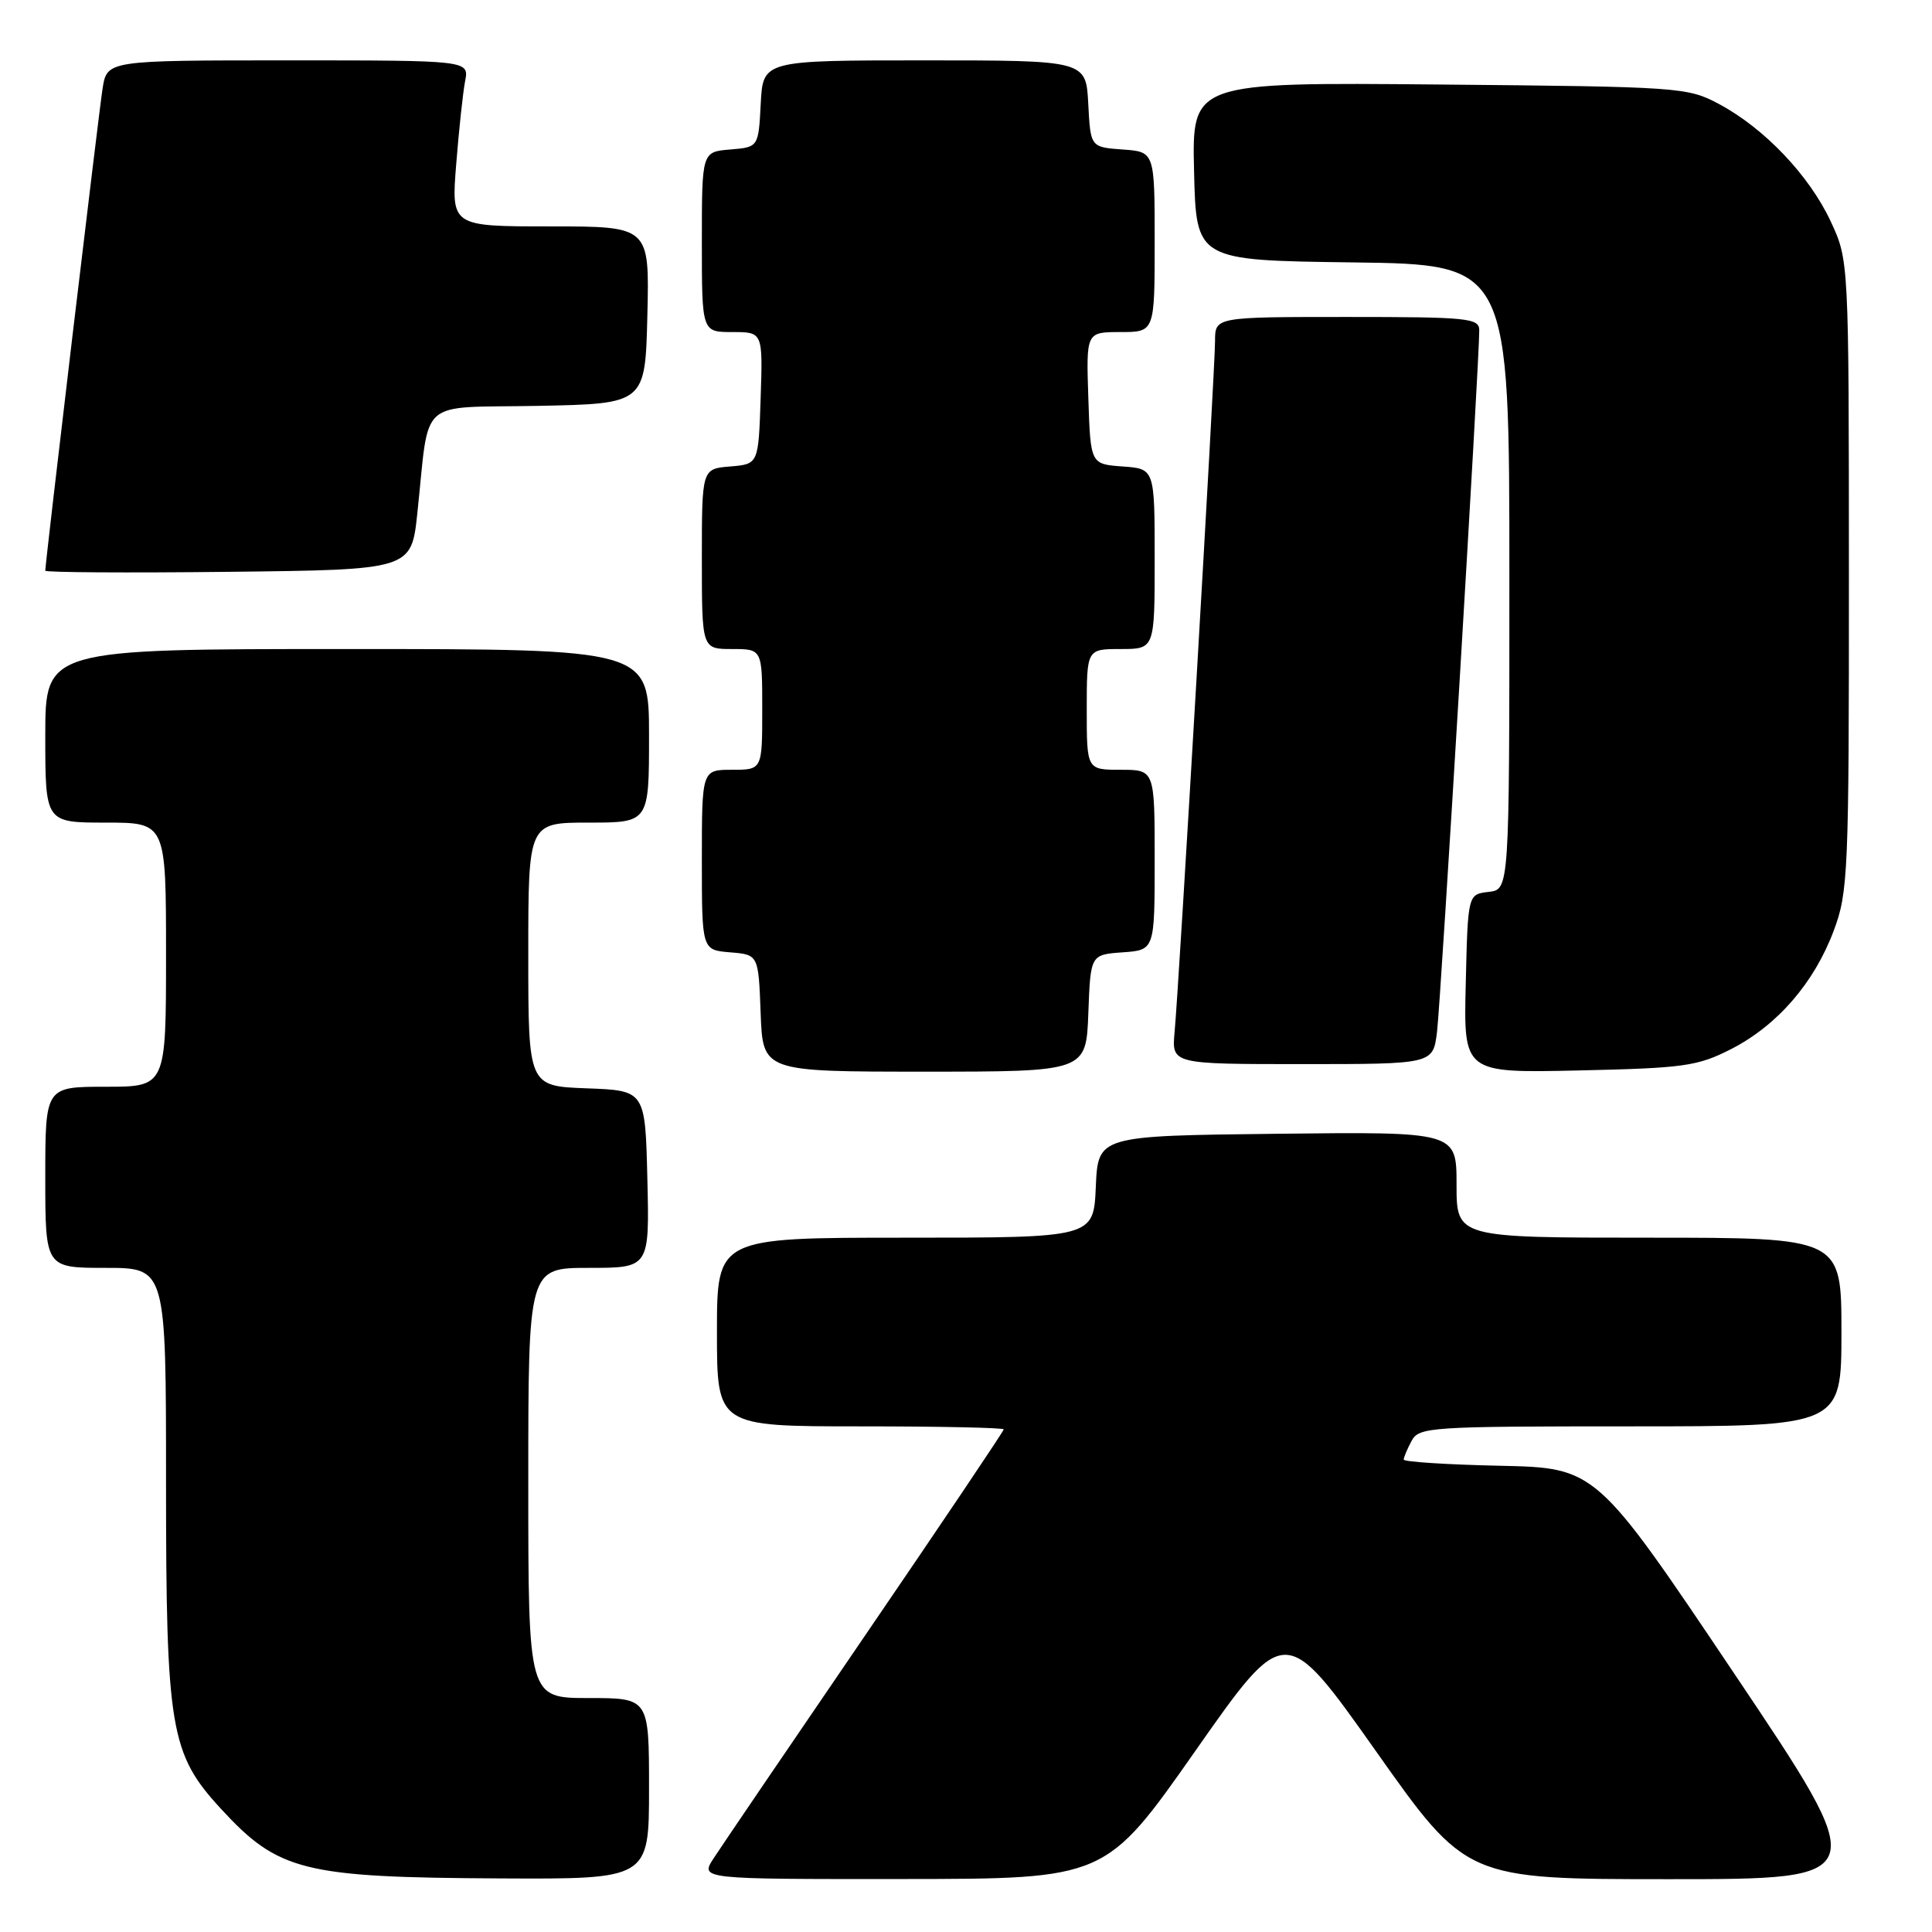 <?xml version="1.0" encoding="UTF-8" standalone="no"?>
<!DOCTYPE svg PUBLIC "-//W3C//DTD SVG 1.1//EN" "http://www.w3.org/Graphics/SVG/1.1/DTD/svg11.dtd" >
<svg xmlns="http://www.w3.org/2000/svg" xmlns:xlink="http://www.w3.org/1999/xlink" version="1.1" viewBox="0 0 256 256">
 <g >
 <path fill="currentColor"
d=" M 86.00 237.00 C 86.00 225.00 86.00 225.00 78.00 225.00 C 70.00 225.00 70.00 225.00 70.00 196.50 C 70.00 168.00 70.00 168.00 78.03 168.00 C 86.06 168.00 86.06 168.00 85.78 156.25 C 85.50 144.50 85.50 144.50 77.75 144.21 C 70.00 143.92 70.00 143.92 70.00 126.46 C 70.00 109.00 70.00 109.00 78.00 109.00 C 86.00 109.00 86.00 109.00 86.00 97.50 C 86.00 86.00 86.00 86.00 46.00 86.00 C 6.00 86.00 6.00 86.00 6.00 97.50 C 6.00 109.00 6.00 109.00 14.00 109.00 C 22.00 109.00 22.00 109.00 22.00 126.50 C 22.00 144.00 22.00 144.00 14.00 144.00 C 6.00 144.00 6.00 144.00 6.00 156.00 C 6.00 168.00 6.00 168.00 14.00 168.00 C 22.00 168.00 22.00 168.00 22.00 196.32 C 22.00 229.12 22.55 232.38 29.27 239.67 C 36.89 247.95 40.18 248.77 66.25 248.90 C 86.00 249.00 86.00 249.00 86.00 237.00 Z  M 158.40 231.99 C 170.29 215.03 170.29 215.03 182.30 232.01 C 194.30 249.00 194.30 249.00 221.20 249.00 C 248.09 249.00 248.09 249.00 229.79 221.75 C 211.49 194.50 211.49 194.50 198.74 194.22 C 191.73 194.07 186.00 193.70 186.00 193.40 C 186.00 193.11 186.47 192.00 187.04 190.93 C 188.02 189.09 189.41 189.00 216.04 189.00 C 244.00 189.00 244.00 189.00 244.00 176.50 C 244.00 164.00 244.00 164.00 218.50 164.00 C 193.00 164.00 193.00 164.00 193.00 156.98 C 193.00 149.96 193.00 149.96 169.25 150.23 C 145.50 150.50 145.50 150.50 145.20 157.25 C 144.91 164.00 144.91 164.00 119.95 164.00 C 95.00 164.00 95.00 164.00 95.00 176.50 C 95.00 189.00 95.00 189.00 114.00 189.00 C 124.45 189.00 133.00 189.18 133.00 189.40 C 133.00 189.62 124.75 201.89 114.67 216.65 C 104.58 231.42 95.53 244.74 94.55 246.25 C 92.77 249.00 92.77 249.00 119.63 248.98 C 146.50 248.96 146.50 248.96 158.40 231.99 Z  M 144.21 134.25 C 144.50 126.50 144.50 126.50 148.75 126.19 C 153.00 125.89 153.00 125.89 153.00 113.94 C 153.00 102.00 153.00 102.00 148.50 102.00 C 144.00 102.00 144.00 102.00 144.00 94.00 C 144.00 86.00 144.00 86.00 148.50 86.00 C 153.00 86.00 153.00 86.00 153.00 74.06 C 153.00 62.11 153.00 62.11 148.75 61.81 C 144.50 61.50 144.50 61.50 144.21 52.75 C 143.92 44.00 143.92 44.00 148.46 44.00 C 153.00 44.00 153.00 44.00 153.00 32.06 C 153.00 20.11 153.00 20.11 148.75 19.81 C 144.50 19.50 144.50 19.50 144.20 13.75 C 143.90 8.00 143.90 8.00 122.50 8.00 C 101.10 8.00 101.10 8.00 100.80 13.75 C 100.50 19.50 100.50 19.50 96.75 19.81 C 93.00 20.12 93.00 20.12 93.00 32.06 C 93.00 44.00 93.00 44.00 97.04 44.00 C 101.08 44.00 101.08 44.00 100.79 52.75 C 100.50 61.50 100.50 61.50 96.75 61.81 C 93.00 62.12 93.00 62.12 93.00 74.06 C 93.00 86.00 93.00 86.00 97.00 86.00 C 101.00 86.00 101.00 86.00 101.00 94.00 C 101.00 102.00 101.00 102.00 97.00 102.00 C 93.00 102.00 93.00 102.00 93.00 113.94 C 93.00 125.88 93.00 125.88 96.75 126.19 C 100.50 126.50 100.50 126.50 100.79 134.25 C 101.08 142.00 101.08 142.00 122.50 142.00 C 143.92 142.00 143.92 142.00 144.21 134.25 Z  M 229.38 139.01 C 235.50 135.88 240.40 130.23 242.99 123.29 C 244.89 118.23 245.00 115.55 244.99 76.21 C 244.98 34.50 244.98 34.50 242.58 29.34 C 239.74 23.25 233.79 17.00 227.79 13.79 C 223.61 11.56 222.69 11.49 190.72 11.20 C 157.94 10.90 157.94 10.90 158.22 22.70 C 158.50 34.50 158.50 34.50 179.25 34.77 C 200.00 35.04 200.00 35.04 200.00 76.45 C 200.00 117.87 200.00 117.87 197.25 118.18 C 194.50 118.50 194.50 118.50 194.22 130.34 C 193.93 142.18 193.93 142.18 209.22 141.84 C 223.16 141.53 224.93 141.28 229.38 139.01 Z  M 190.41 136.75 C 190.91 132.76 196.04 47.55 196.01 43.75 C 196.00 42.15 194.49 42.00 178.50 42.00 C 161.00 42.00 161.00 42.00 161.00 45.19 C 161.00 48.92 156.23 130.48 155.64 136.75 C 155.25 141.00 155.25 141.00 172.56 141.00 C 189.88 141.00 189.88 141.00 190.41 136.75 Z  M 55.30 68.00 C 56.97 52.43 55.10 54.09 71.29 53.78 C 85.50 53.50 85.50 53.50 85.78 41.75 C 86.06 30.00 86.06 30.00 72.93 30.00 C 59.79 30.00 59.79 30.00 60.45 21.75 C 60.81 17.21 61.34 12.26 61.63 10.75 C 62.16 8.00 62.16 8.00 38.17 8.00 C 14.18 8.00 14.18 8.00 13.59 11.75 C 13.07 15.06 6.00 74.55 6.00 75.62 C 6.00 75.85 16.91 75.92 30.25 75.77 C 54.50 75.50 54.50 75.50 55.30 68.00 Z "/>
</g>
</svg>